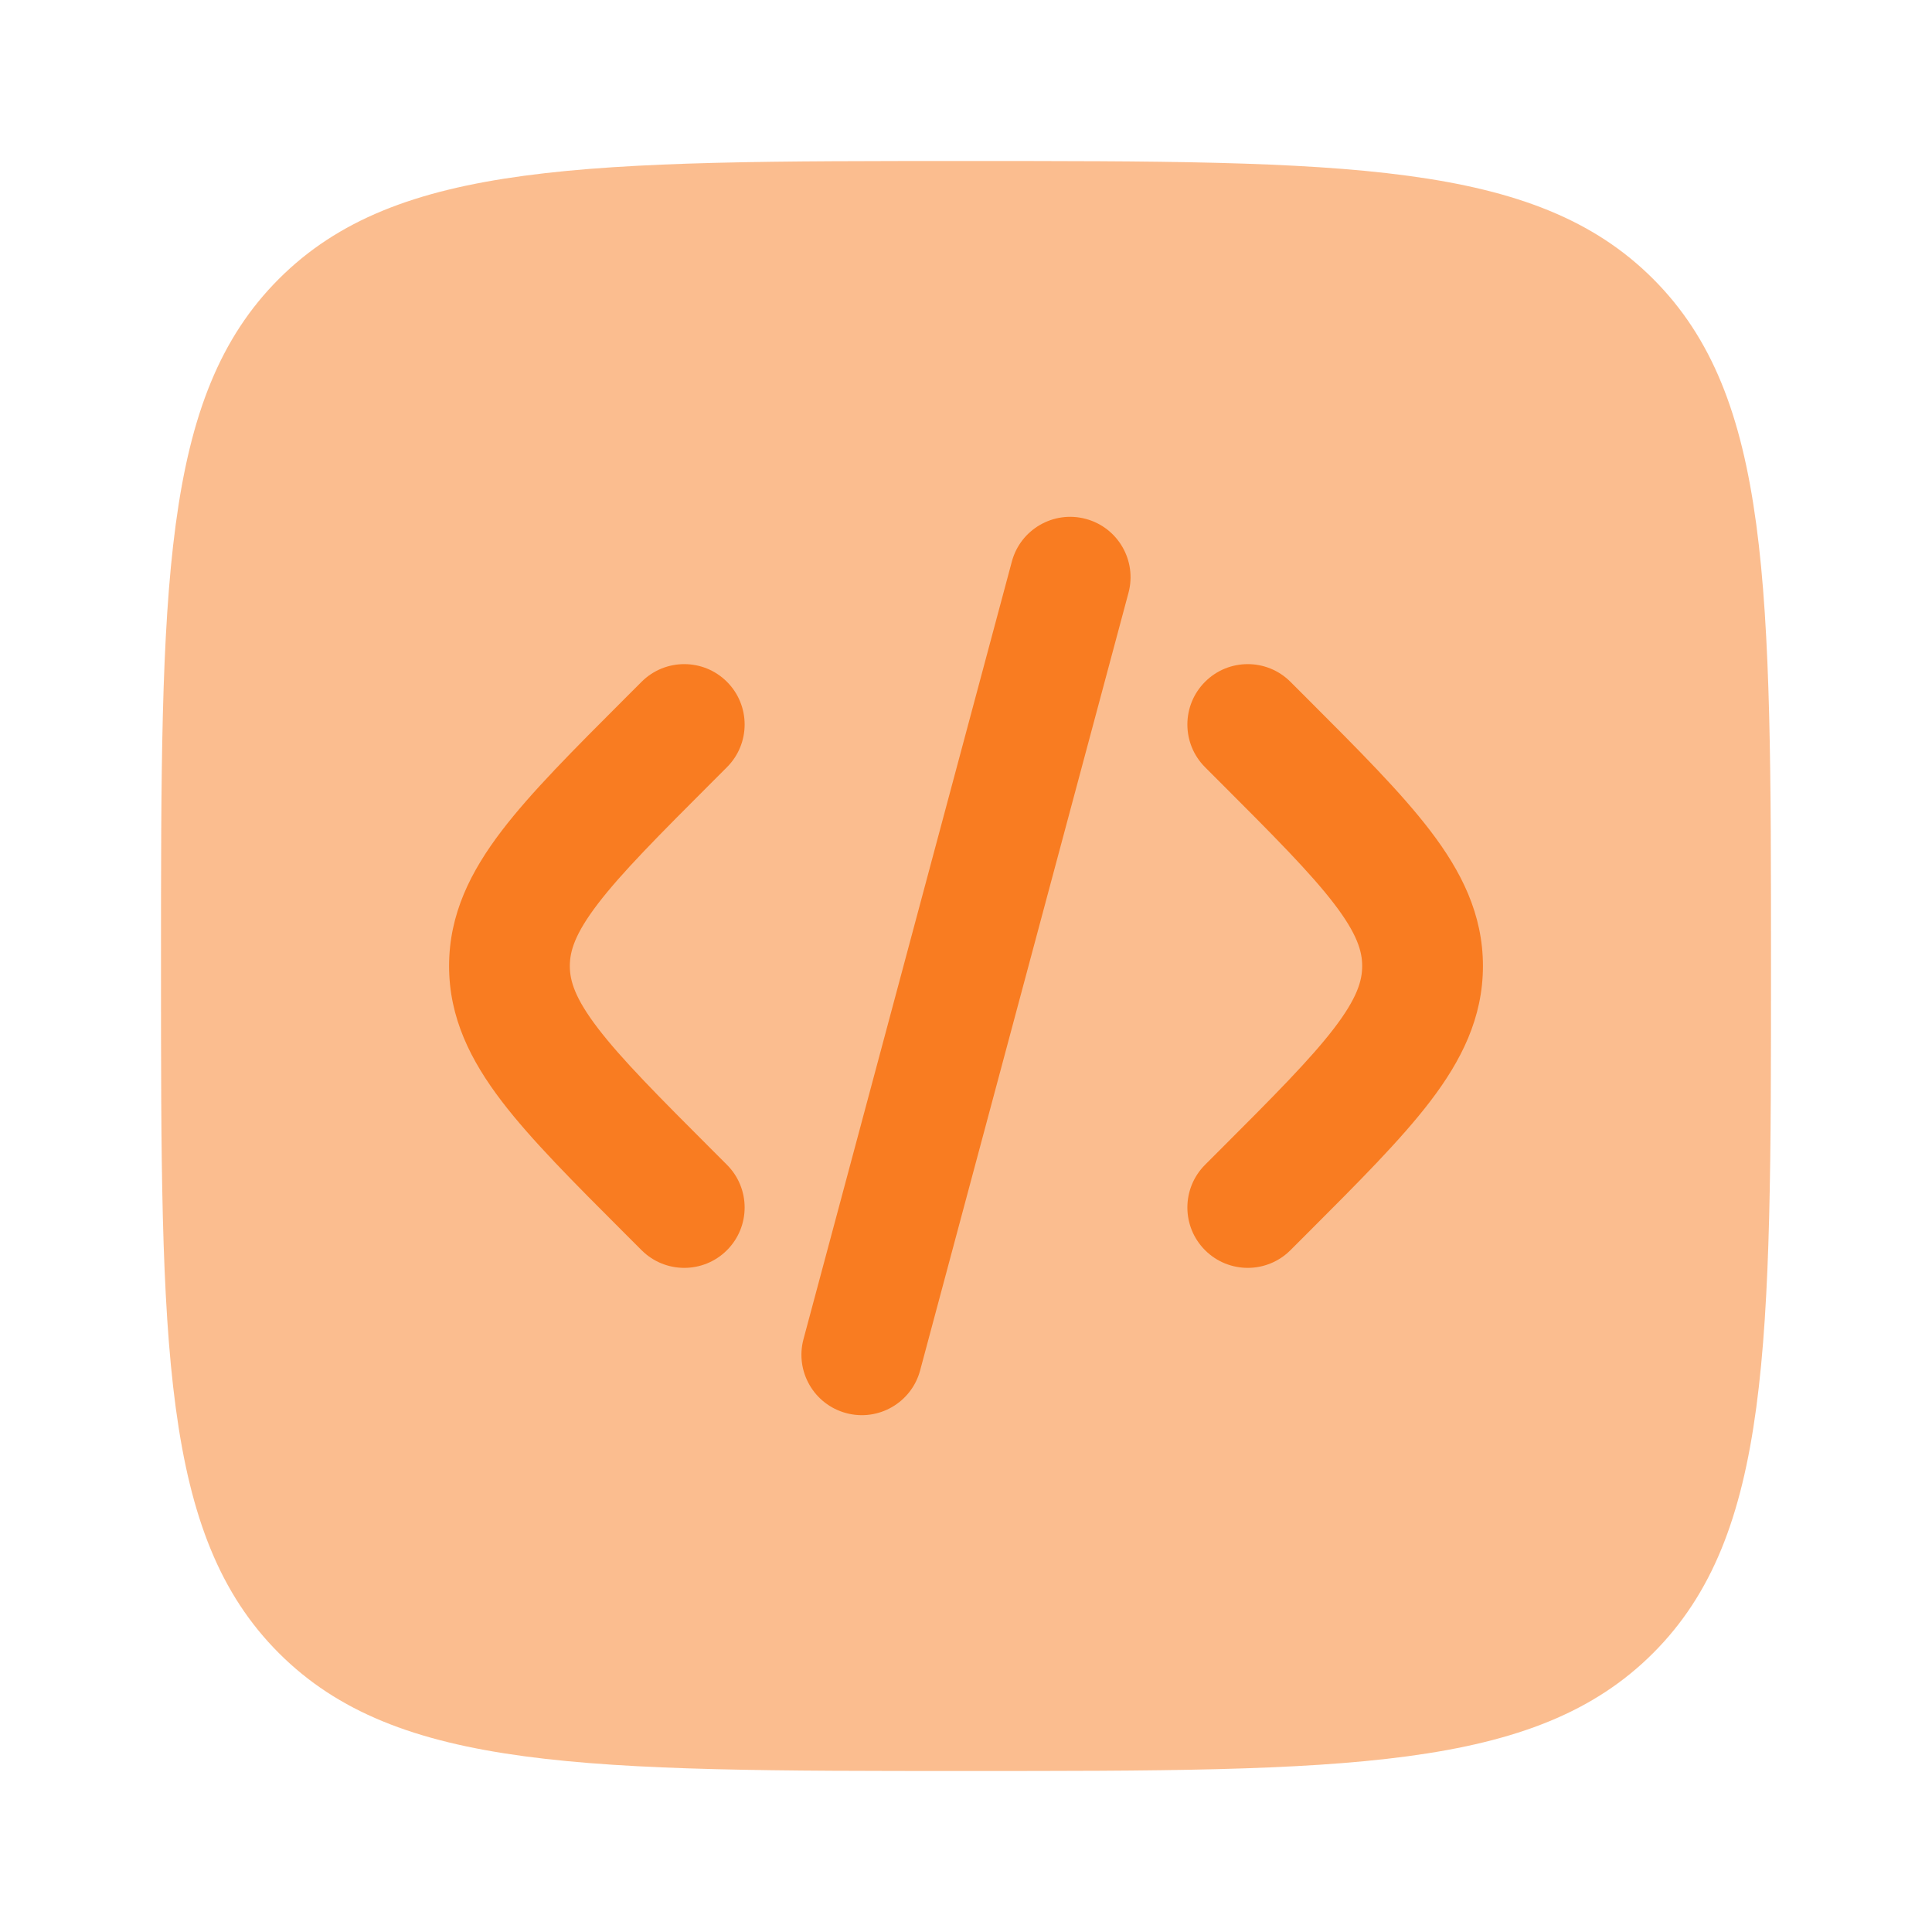 <svg fill="none" height="600" viewBox="0 0 600 600" width="600" xmlns="http://www.w3.org/2000/svg"><g fill="#f97c21"><path d="m50 300c0-117.851 0-176.777 36.612-213.388 36.611-36.612 95.537-36.612 213.388-36.612 117.85 0 176.777 0 213.387 36.612 36.613 36.611 36.613 95.537 36.613 213.388 0 117.85 0 176.777-36.613 213.387-36.61 36.613-95.537 36.613-213.387 36.613-117.851 0-176.777 0-213.388-36.613-36.612-36.61-36.612-95.537-36.612-213.387z" opacity=".5"/><path d="m337.203 161.148c10.002 2.68 15.937 12.961 13.257 22.964l-64.705 241.48c-2.68 10.003-12.962 15.94-22.965 13.26-10.002-2.682-15.937-12.962-13.257-22.965l64.705-241.481c2.68-10.003 12.962-15.939 22.965-13.258z"/><path d="m374.242 211.742c7.323-7.323 19.193-7.323 26.515 0l5.21 5.208c15.883 15.882 29.128 29.127 38.228 41.055 9.607 12.59 16.345 25.892 16.345 41.995 0 16.102-6.738 29.405-16.345 41.995-9.1 11.927-22.345 25.172-38.228 41.055l-5.21 5.207c-7.322 7.323-19.192 7.323-26.515 0-7.322-7.322-7.322-19.192 0-26.515l4.288-4.29c17.042-17.042 28.462-28.517 35.852-38.205 7.06-9.252 8.658-14.64 8.658-19.247 0-4.608-1.598-9.995-8.658-19.248-7.39-9.687-18.81-21.162-35.852-38.204l-4.288-4.29c-7.322-7.322-7.322-19.194 0-26.516z"/><path d="m199.247 211.742c7.322-7.323 19.194-7.323 26.516 0 7.322 7.322 7.322 19.194 0 26.516l-4.289 4.29c-17.042 17.042-28.461 28.517-35.852 38.204-7.061 9.253-8.657 14.64-8.657 19.248 0 4.607 1.596 9.995 8.657 19.247 7.391 9.688 18.81 21.163 35.852 38.205l4.289 4.29c7.322 7.323 7.322 19.193 0 26.515-7.322 7.323-19.194 7.323-26.516 0l-5.209-5.207c-15.884-15.883-29.128-29.128-38.229-41.055-9.606-12.59-16.344-25.893-16.344-41.995 0-16.103 6.738-29.405 16.344-41.995 9.101-11.928 22.345-25.172 38.229-41.055z"/></g></svg>